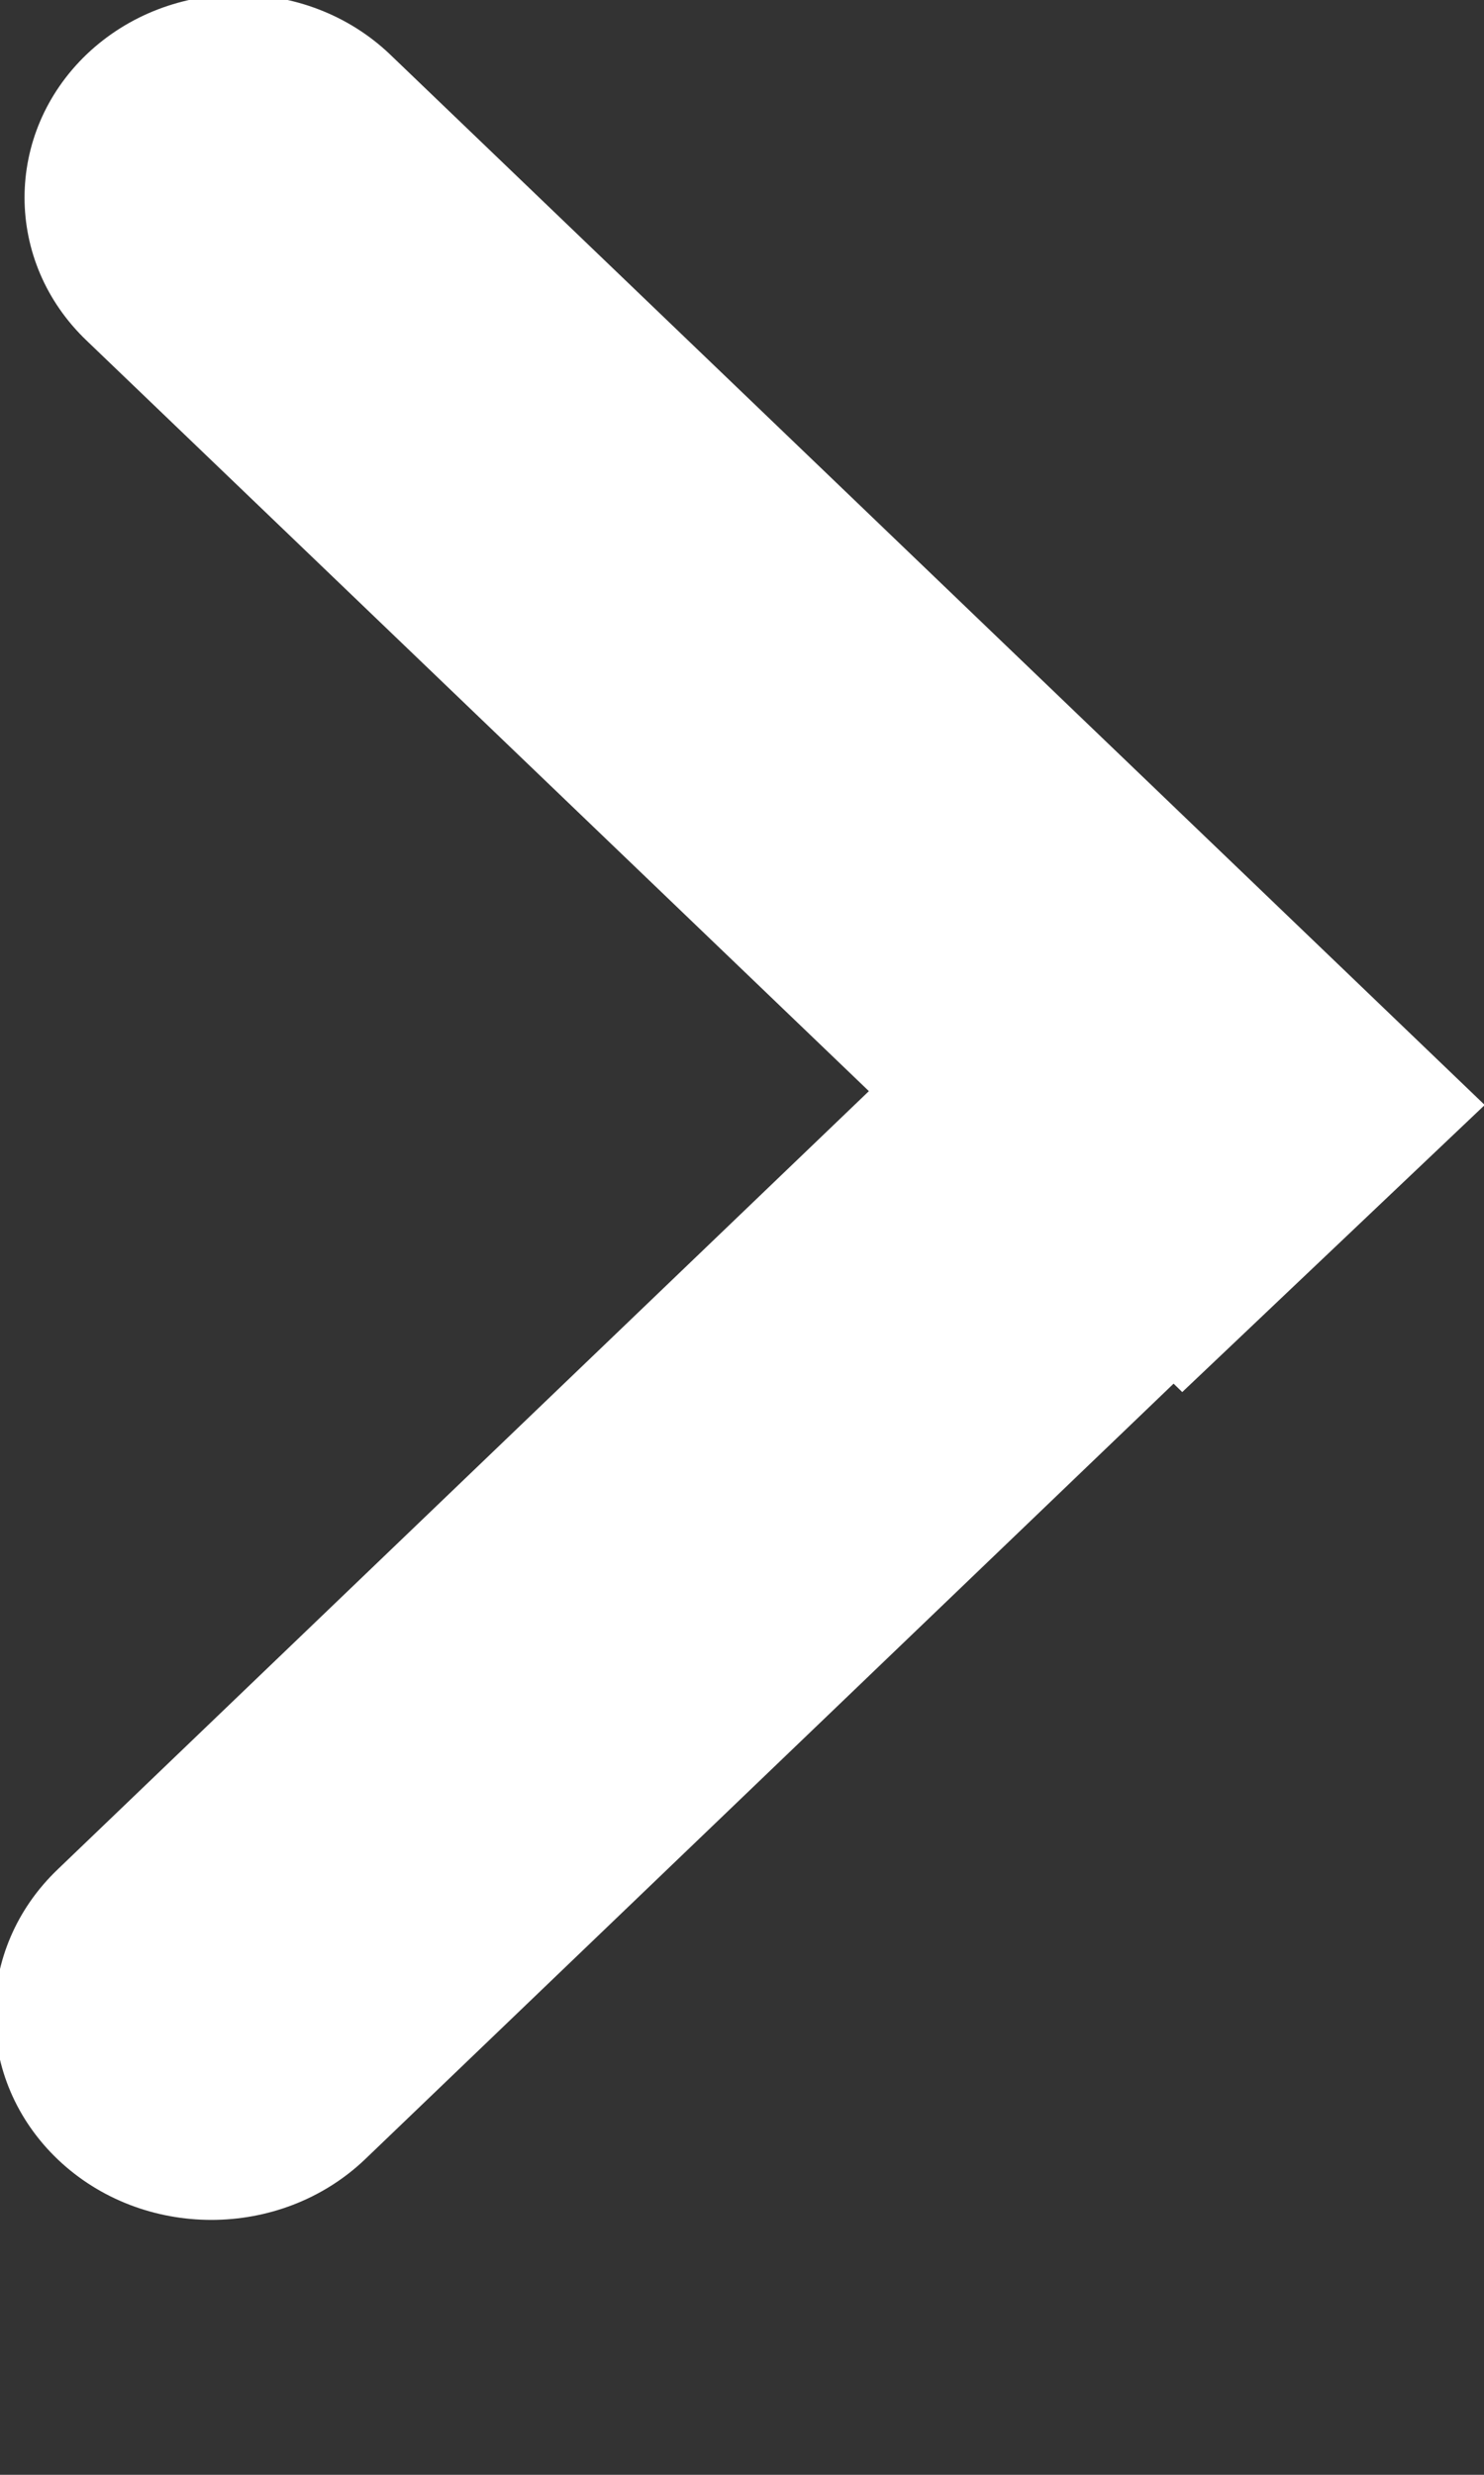 <svg xmlns="http://www.w3.org/2000/svg" xmlns:xlink="http://www.w3.org/1999/xlink" preserveAspectRatio="xMidYMid" width="6" height="10" viewBox="0 0 6 10">
  <rect x="0" y="0" width="6" height="10" fill="#333333" stroke="none"/>
  <defs>
    <style>

      .cls-2 {
        fill: #ffffff;
      }
    </style>
  </defs>
  <path d="M4.780,5.625 C4.780,5.625 4.745,5.591 4.745,5.591 C4.745,5.591 1.474,8.727 1.474,8.727 C1.132,9.051 0.577,9.051 0.235,8.727 C-0.107,8.402 -0.107,7.877 0.235,7.552 C0.235,7.552 3.513,4.409 3.513,4.409 C3.513,4.409 0.352,1.378 0.352,1.378 C0.015,1.058 0.015,0.539 0.352,0.218 C0.690,-0.102 1.237,-0.102 1.575,0.218 C1.575,0.218 6.003,4.465 6.003,4.465 C6.003,4.465 4.780,5.625 4.780,5.625 Z" id="path-1" class="cls-2" fill-rule="evenodd"/>
</svg>
